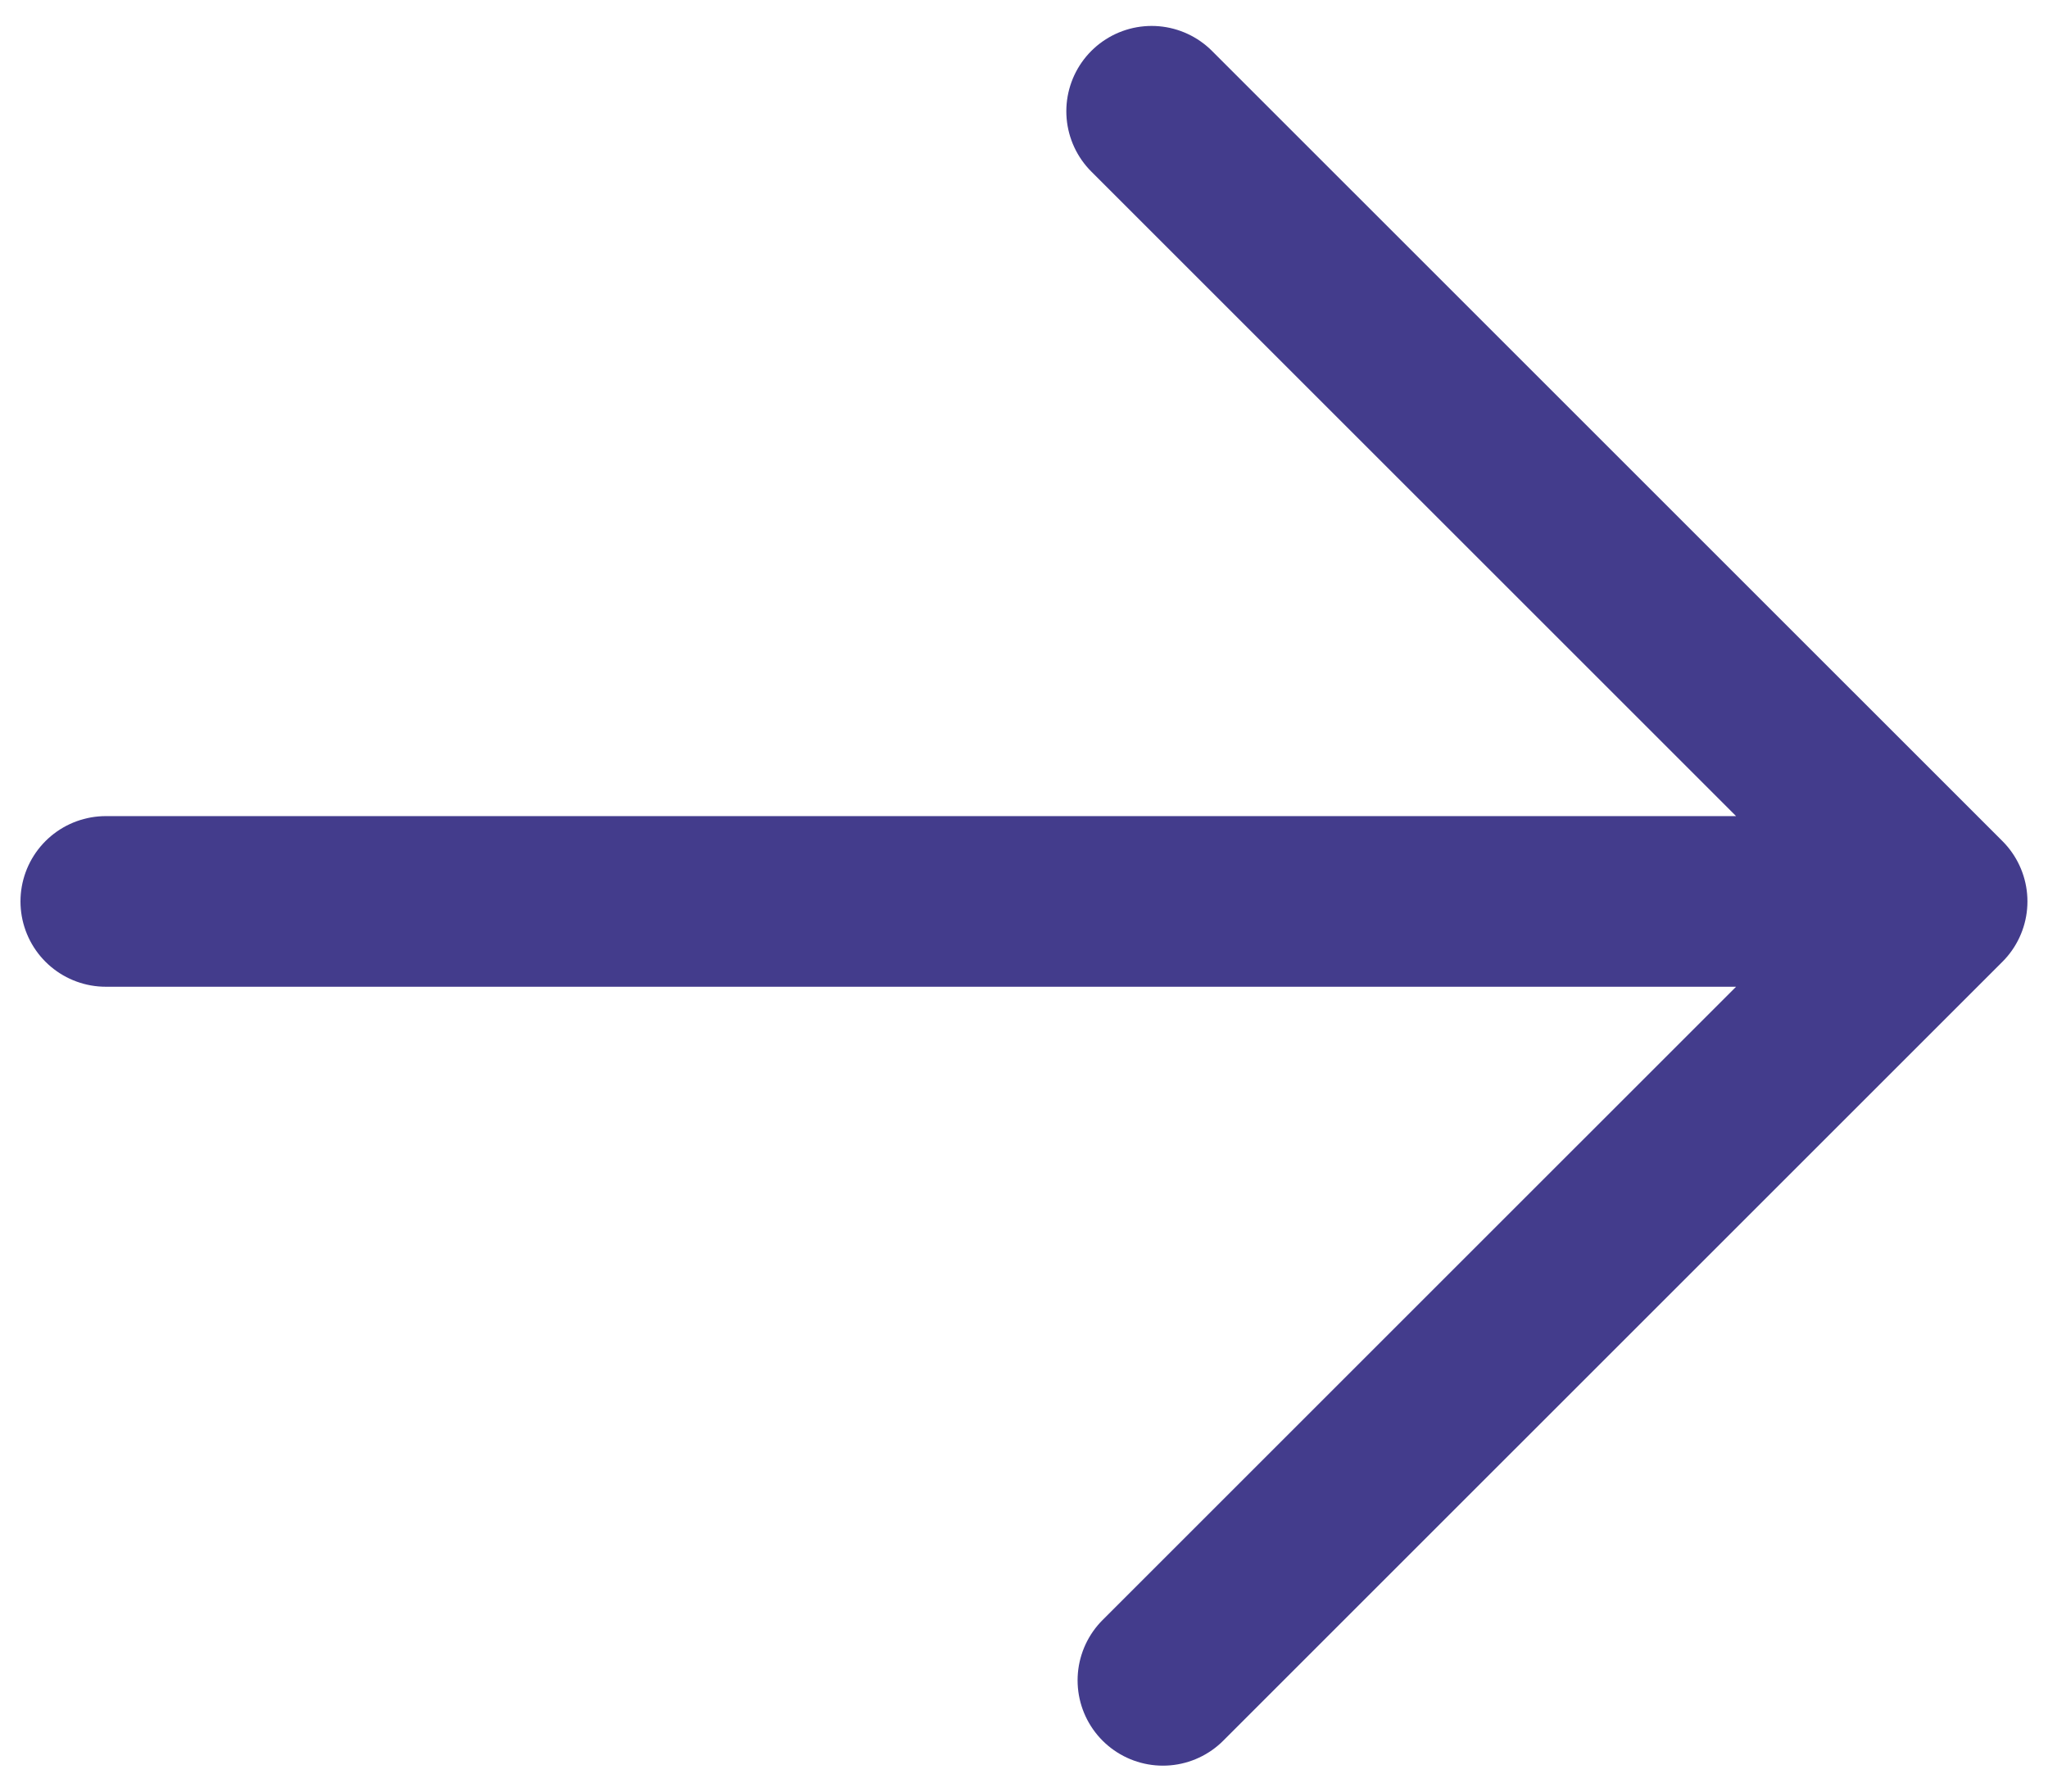 <svg width="24" height="21" viewBox="0 0 24 21" fill="none" xmlns="http://www.w3.org/2000/svg">
<path d="M13.496 1.304L22.759 10.566M22.759 10.566L13.628 19.696M22.759 10.566L1.24 10.566" stroke="#433C8C" stroke-width="2" stroke-linecap="round" stroke-linejoin="round"/>
</svg>
